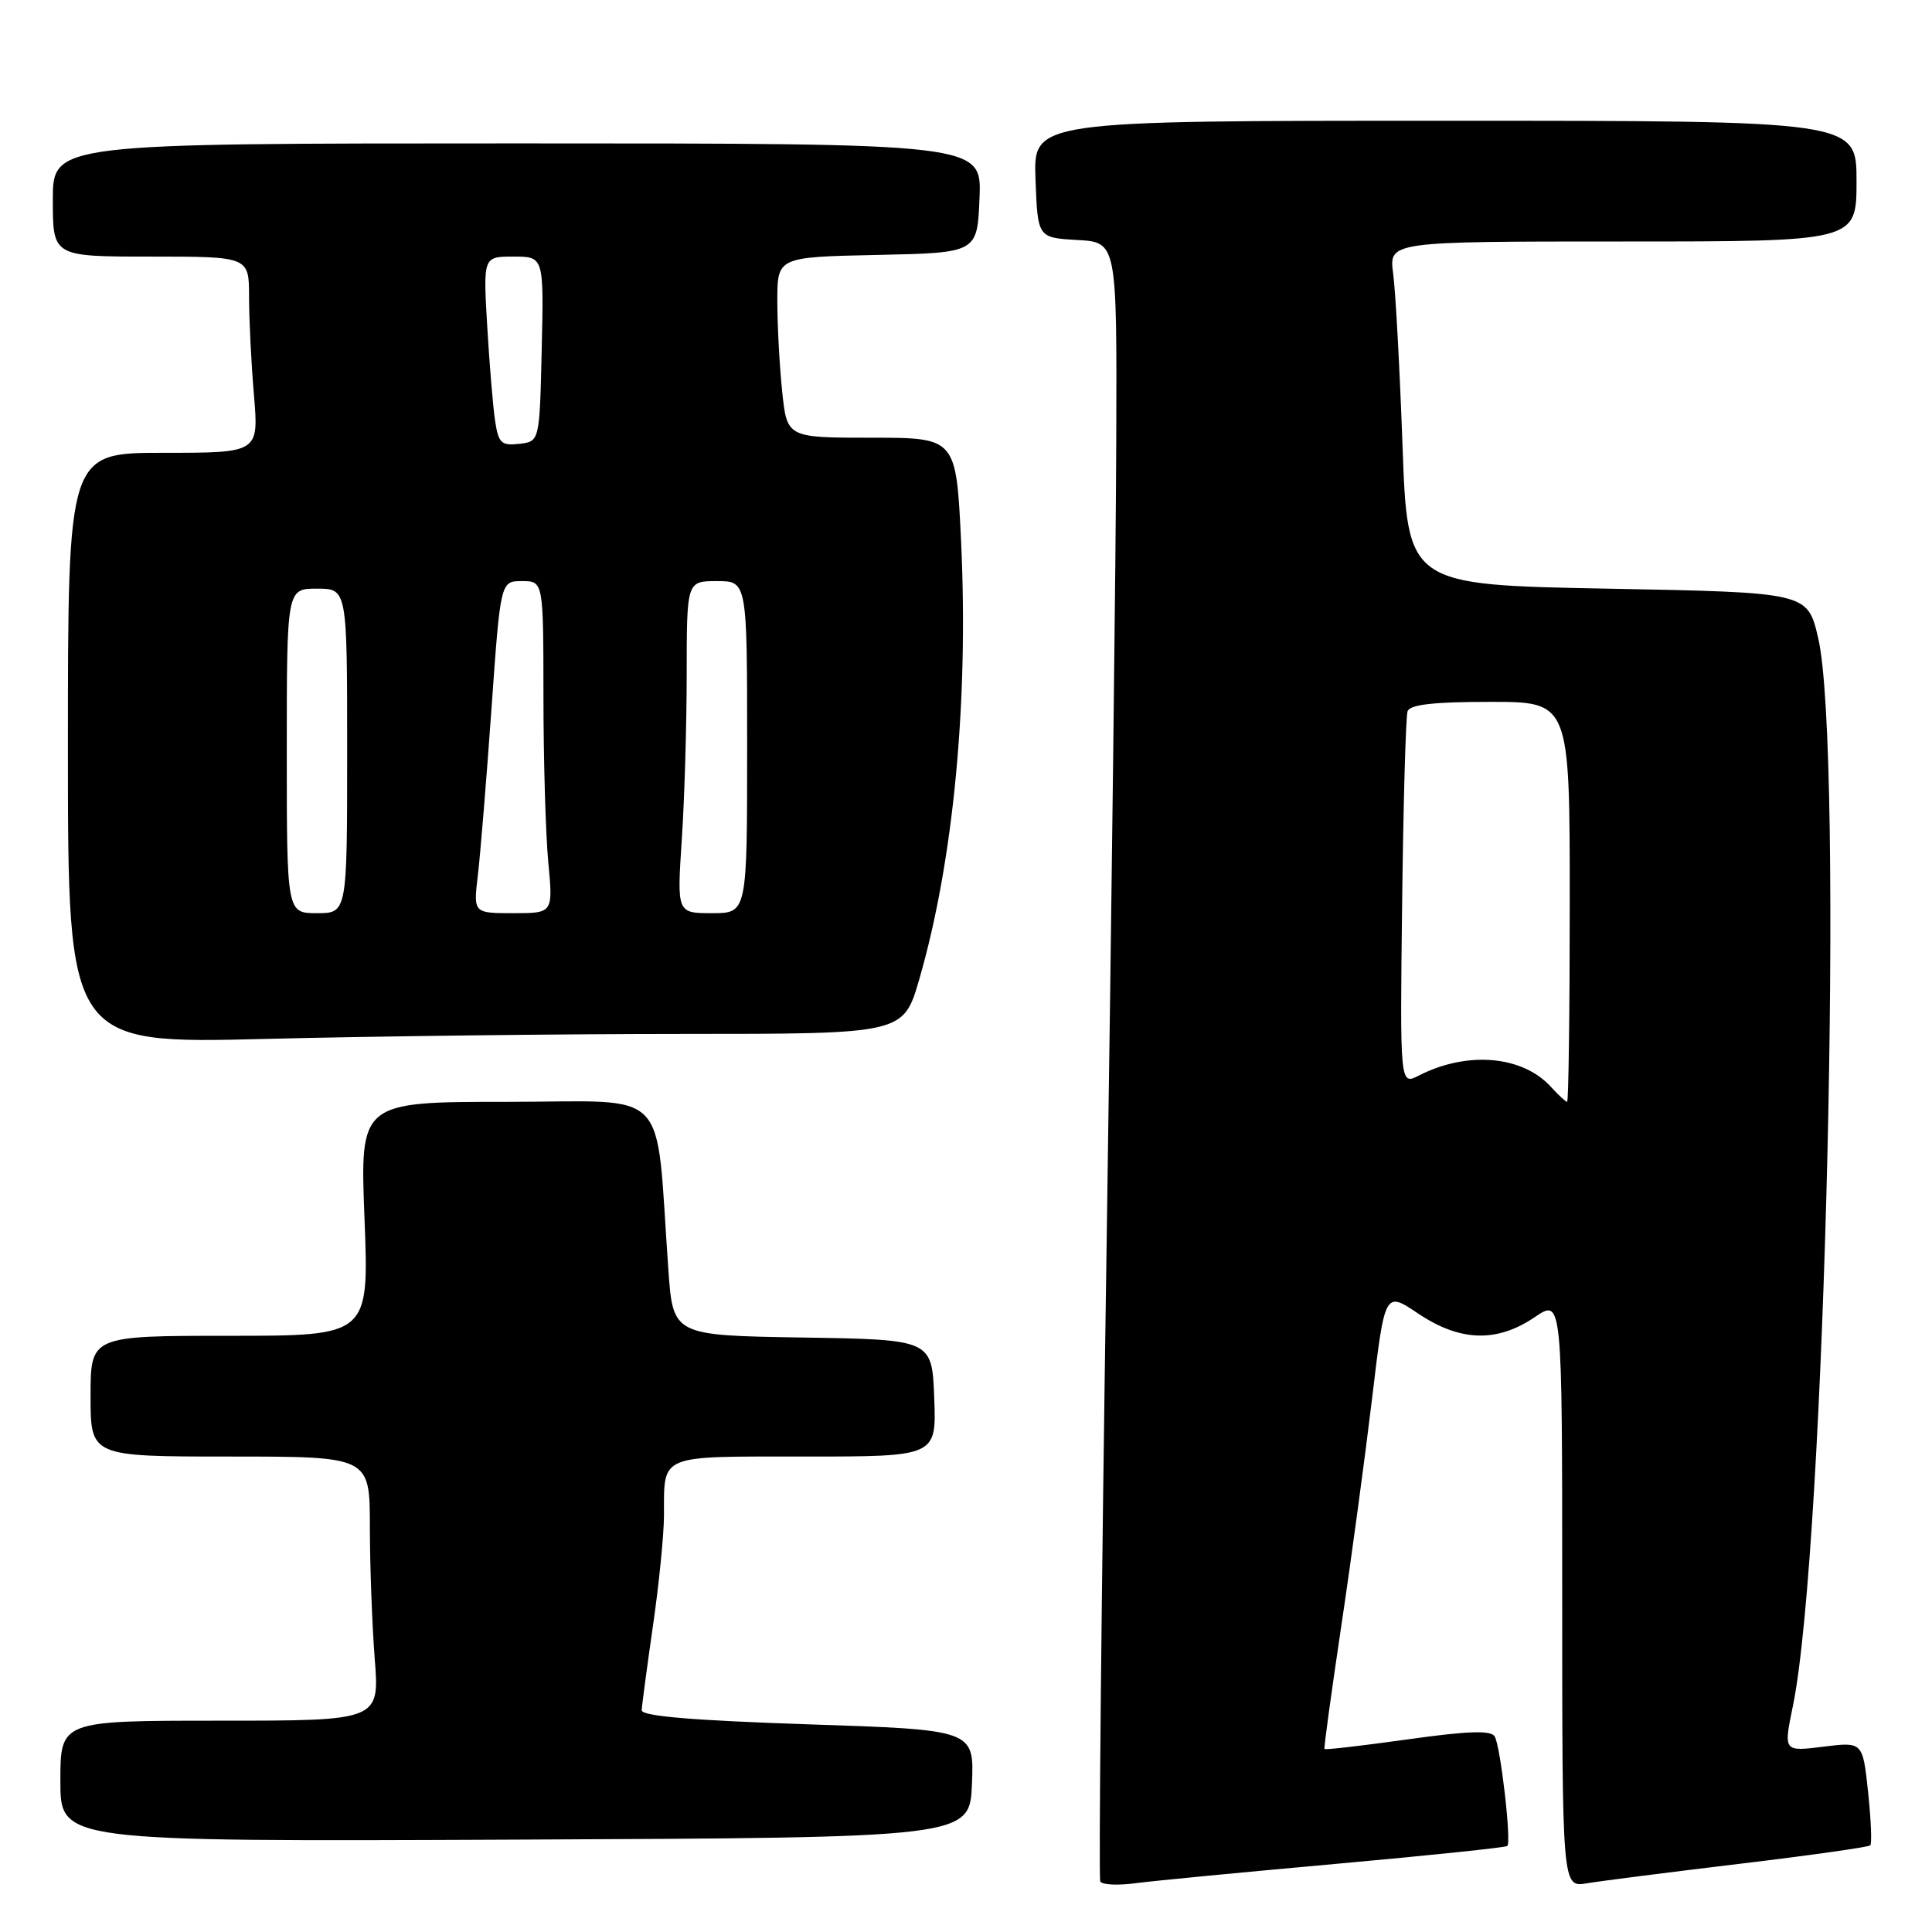 <?xml version="1.0" encoding="UTF-8" standalone="no"?>
<!DOCTYPE svg PUBLIC "-//W3C//DTD SVG 1.1//EN" "http://www.w3.org/Graphics/SVG/1.1/DTD/svg11.dtd" >
<svg xmlns="http://www.w3.org/2000/svg" xmlns:xlink="http://www.w3.org/1999/xlink" version="1.1" viewBox="0 0 256 256">
 <g >
 <path fill="currentColor"
d=" M 176.94 246.98 C 189.28 245.87 199.53 244.80 199.73 244.60 C 200.29 244.04 198.82 231.32 198.05 230.08 C 197.54 229.25 194.46 229.36 186.51 230.48 C 180.54 231.31 175.59 231.89 175.50 231.75 C 175.40 231.61 176.41 224.30 177.72 215.50 C 179.04 206.70 180.87 193.11 181.81 185.29 C 183.50 171.09 183.50 171.09 187.90 174.04 C 193.46 177.78 198.34 177.93 203.36 174.53 C 207.00 172.06 207.00 172.06 207.00 211.08 C 207.00 250.09 207.00 250.09 210.25 249.55 C 212.04 249.25 221.13 248.09 230.45 246.97 C 239.77 245.86 247.58 244.75 247.82 244.52 C 248.05 244.28 247.92 241.10 247.53 237.44 C 246.82 230.79 246.82 230.79 241.57 231.45 C 236.32 232.10 236.32 232.10 237.57 226.04 C 241.86 205.20 244.36 99.19 240.91 84.50 C 239.50 78.50 239.50 78.50 213.00 78.00 C 186.50 77.50 186.50 77.50 185.84 59.00 C 185.47 48.83 184.92 38.59 184.60 36.25 C 184.04 32.00 184.04 32.00 215.02 32.00 C 246.00 32.00 246.00 32.00 246.00 24.00 C 246.00 16.00 246.00 16.00 191.46 16.00 C 136.92 16.00 136.92 16.00 137.21 23.75 C 137.50 31.50 137.50 31.50 142.75 31.80 C 148.00 32.10 148.00 32.10 147.91 58.30 C 147.87 72.71 147.28 121.40 146.61 166.50 C 145.94 211.60 145.57 248.86 145.79 249.30 C 146.00 249.74 148.05 249.85 150.34 249.55 C 152.63 249.24 164.60 248.09 176.94 246.98 Z  M 128.79 236.36 C 129.08 229.21 129.08 229.21 107.04 228.48 C 91.81 227.97 85.01 227.40 85.03 226.62 C 85.05 226.01 85.72 221.00 86.51 215.50 C 87.31 210.00 87.97 203.40 87.98 200.83 C 88.01 192.60 87.07 193.00 106.65 193.00 C 124.08 193.00 124.08 193.00 123.79 185.25 C 123.50 177.50 123.50 177.50 106.34 177.23 C 89.18 176.95 89.18 176.95 88.56 168.23 C 86.80 143.51 89.19 146.00 67.24 146.00 C 47.69 146.00 47.69 146.00 48.30 161.50 C 48.90 177.00 48.90 177.00 30.45 177.00 C 12.00 177.00 12.00 177.00 12.00 185.00 C 12.00 193.00 12.00 193.00 30.50 193.00 C 49.00 193.00 49.00 193.00 49.01 202.25 C 49.01 207.34 49.30 215.21 49.65 219.75 C 50.30 228.00 50.30 228.00 29.15 228.00 C 8.00 228.00 8.00 228.00 8.00 236.01 C 8.00 244.02 8.00 244.02 68.25 243.76 C 128.50 243.50 128.50 243.50 128.79 236.36 Z  M 90.60 137.00 C 119.71 137.00 119.71 137.00 121.81 129.75 C 126.34 114.10 128.35 92.99 127.35 71.75 C 126.69 58.00 126.69 58.00 115.49 58.00 C 104.28 58.00 104.28 58.00 103.64 51.85 C 103.29 48.47 103.00 43.09 103.00 39.88 C 103.00 34.06 103.00 34.06 116.25 33.78 C 129.50 33.50 129.50 33.50 129.79 26.25 C 130.09 19.00 130.09 19.00 68.54 19.00 C 7.00 19.00 7.00 19.00 7.00 26.50 C 7.00 34.00 7.00 34.00 20.00 34.00 C 33.00 34.00 33.00 34.00 33.00 39.35 C 33.00 42.29 33.29 48.14 33.65 52.35 C 34.29 60.00 34.29 60.00 21.65 60.00 C 9.00 60.00 9.00 60.00 9.00 99.16 C 9.00 138.32 9.00 138.32 35.25 137.66 C 49.69 137.30 74.60 137.00 90.60 137.00 Z  M 205.53 144.04 C 201.76 139.87 194.43 139.23 188.00 142.52 C 185.50 143.79 185.50 143.79 185.79 119.65 C 185.95 106.37 186.27 94.94 186.51 94.25 C 186.81 93.36 189.94 93.00 197.47 93.00 C 208.00 93.00 208.00 93.00 208.00 119.50 C 208.00 134.07 207.84 146.00 207.65 146.00 C 207.47 146.00 206.51 145.12 205.53 144.04 Z  M 38.00 99.50 C 38.00 78.00 38.00 78.00 42.00 78.00 C 46.00 78.00 46.00 78.00 46.00 99.50 C 46.00 121.00 46.00 121.00 42.00 121.00 C 38.00 121.00 38.00 121.00 38.00 99.50 Z  M 63.32 115.95 C 63.65 113.18 64.46 103.28 65.12 93.95 C 66.32 77.00 66.32 77.00 69.16 77.00 C 72.00 77.00 72.00 77.00 72.01 92.25 C 72.01 100.64 72.30 110.54 72.65 114.25 C 73.29 121.00 73.29 121.00 68.01 121.00 C 62.72 121.00 62.72 121.00 63.32 115.95 Z  M 90.34 111.25 C 90.70 105.89 90.99 95.99 90.99 89.25 C 91.00 77.00 91.00 77.00 95.00 77.00 C 99.00 77.00 99.00 77.00 99.00 99.00 C 99.00 121.00 99.00 121.00 94.35 121.00 C 89.70 121.00 89.70 121.00 90.34 111.25 Z  M 65.61 55.81 C 65.33 53.99 64.86 48.34 64.56 43.25 C 64.02 34.00 64.02 34.00 68.04 34.00 C 72.06 34.00 72.06 34.00 71.78 46.25 C 71.50 58.50 71.50 58.50 68.81 58.81 C 66.44 59.08 66.05 58.72 65.61 55.81 Z "/>
</g>
</svg>